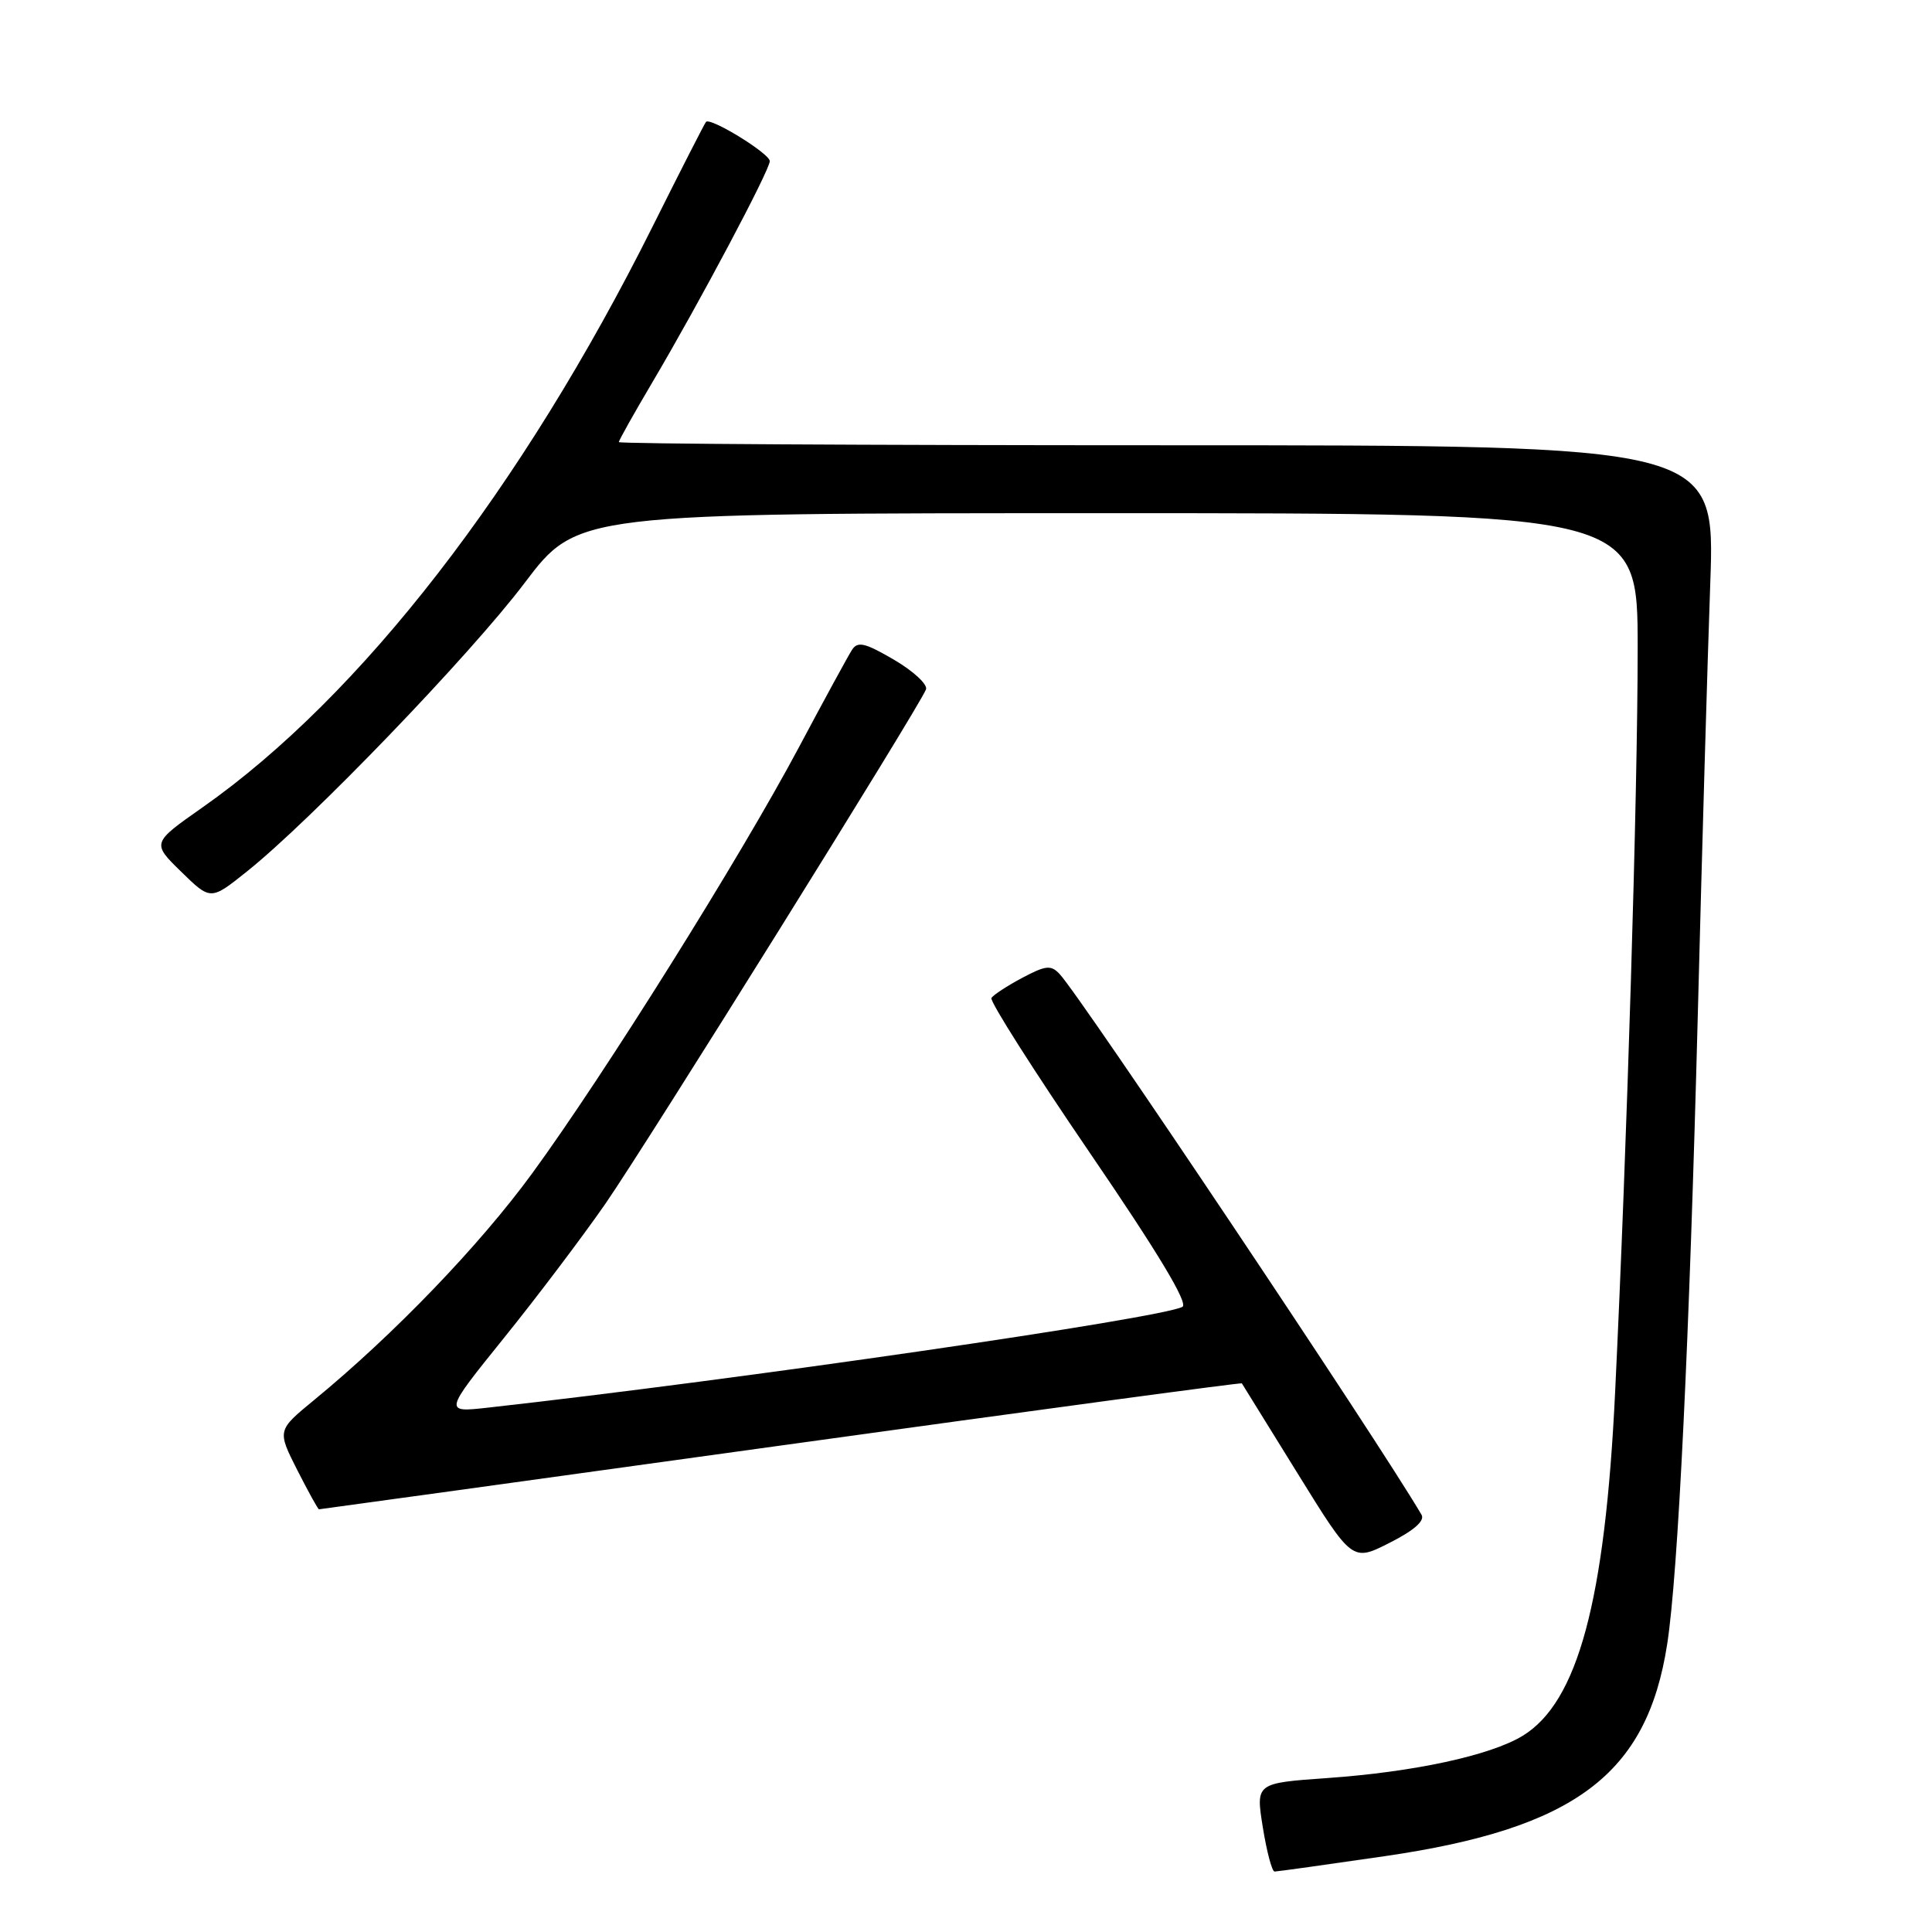 <?xml version="1.0" encoding="UTF-8" standalone="no"?>
<!DOCTYPE svg PUBLIC "-//W3C//DTD SVG 1.1//EN" "http://www.w3.org/Graphics/SVG/1.1/DTD/svg11.dtd" >
<svg xmlns="http://www.w3.org/2000/svg" xmlns:xlink="http://www.w3.org/1999/xlink" version="1.1" viewBox="0 0 256 256">
 <g >
 <path fill="currentColor"
d=" M 183.50 245.95 C 208.70 242.28 218.24 235.12 220.91 217.86 C 222.36 208.54 223.85 177.69 224.98 134.00 C 225.52 112.82 226.26 87.29 226.62 77.25 C 227.27 59.00 227.27 59.00 154.63 59.00 C 114.68 59.00 82.00 58.81 82.00 58.58 C 82.00 58.35 84.01 54.77 86.47 50.61 C 92.64 40.17 102.00 22.54 102.00 21.35 C 102.00 20.35 94.13 15.51 93.55 16.15 C 93.37 16.34 90.19 22.57 86.48 30.00 C 69.16 64.69 47.79 92.27 26.84 106.98 C 20.11 111.70 20.11 111.70 24.01 115.51 C 27.91 119.32 27.91 119.32 32.70 115.49 C 41.16 108.75 62.30 86.79 69.51 77.25 C 76.50 68.00 76.50 68.00 146.75 68.00 C 217.00 68.00 217.00 68.00 217.00 85.92 C 217.00 105.15 215.58 152.01 214.01 184.50 C 212.68 212.17 209.07 225.55 201.75 230.01 C 197.46 232.61 187.40 234.79 175.90 235.60 C 166.39 236.27 166.39 236.27 167.33 242.13 C 167.85 245.36 168.55 248.00 168.89 247.99 C 169.22 247.99 175.80 247.07 183.50 245.95 Z  M 188.36 200.71 C 182.46 190.67 143.31 132.18 140.41 129.07 C 139.26 127.84 138.58 127.91 135.45 129.57 C 133.46 130.63 131.62 131.83 131.37 132.24 C 131.11 132.64 136.97 141.86 144.39 152.73 C 153.42 165.95 157.49 172.71 156.68 173.16 C 153.98 174.67 97.69 182.84 64.65 186.52 C 58.81 187.17 58.81 187.17 66.74 177.33 C 71.10 171.93 77.17 163.90 80.22 159.50 C 85.69 151.60 121.82 93.64 122.70 91.35 C 122.94 90.70 121.05 88.94 118.48 87.43 C 114.63 85.18 113.65 84.94 112.90 86.10 C 112.40 86.87 109.24 92.67 105.87 99.00 C 98.16 113.50 80.06 142.42 70.50 155.50 C 63.54 165.03 52.20 176.82 41.61 185.52 C 36.73 189.53 36.73 189.53 39.38 194.77 C 40.84 197.64 42.14 200.00 42.27 199.99 C 42.40 199.99 69.93 196.19 103.46 191.54 C 136.99 186.89 164.48 183.18 164.55 183.30 C 164.61 183.41 167.93 188.77 171.93 195.22 C 179.18 206.94 179.18 206.94 184.13 204.43 C 187.36 202.80 188.83 201.51 188.36 200.71 Z "/>
</g>
</svg>